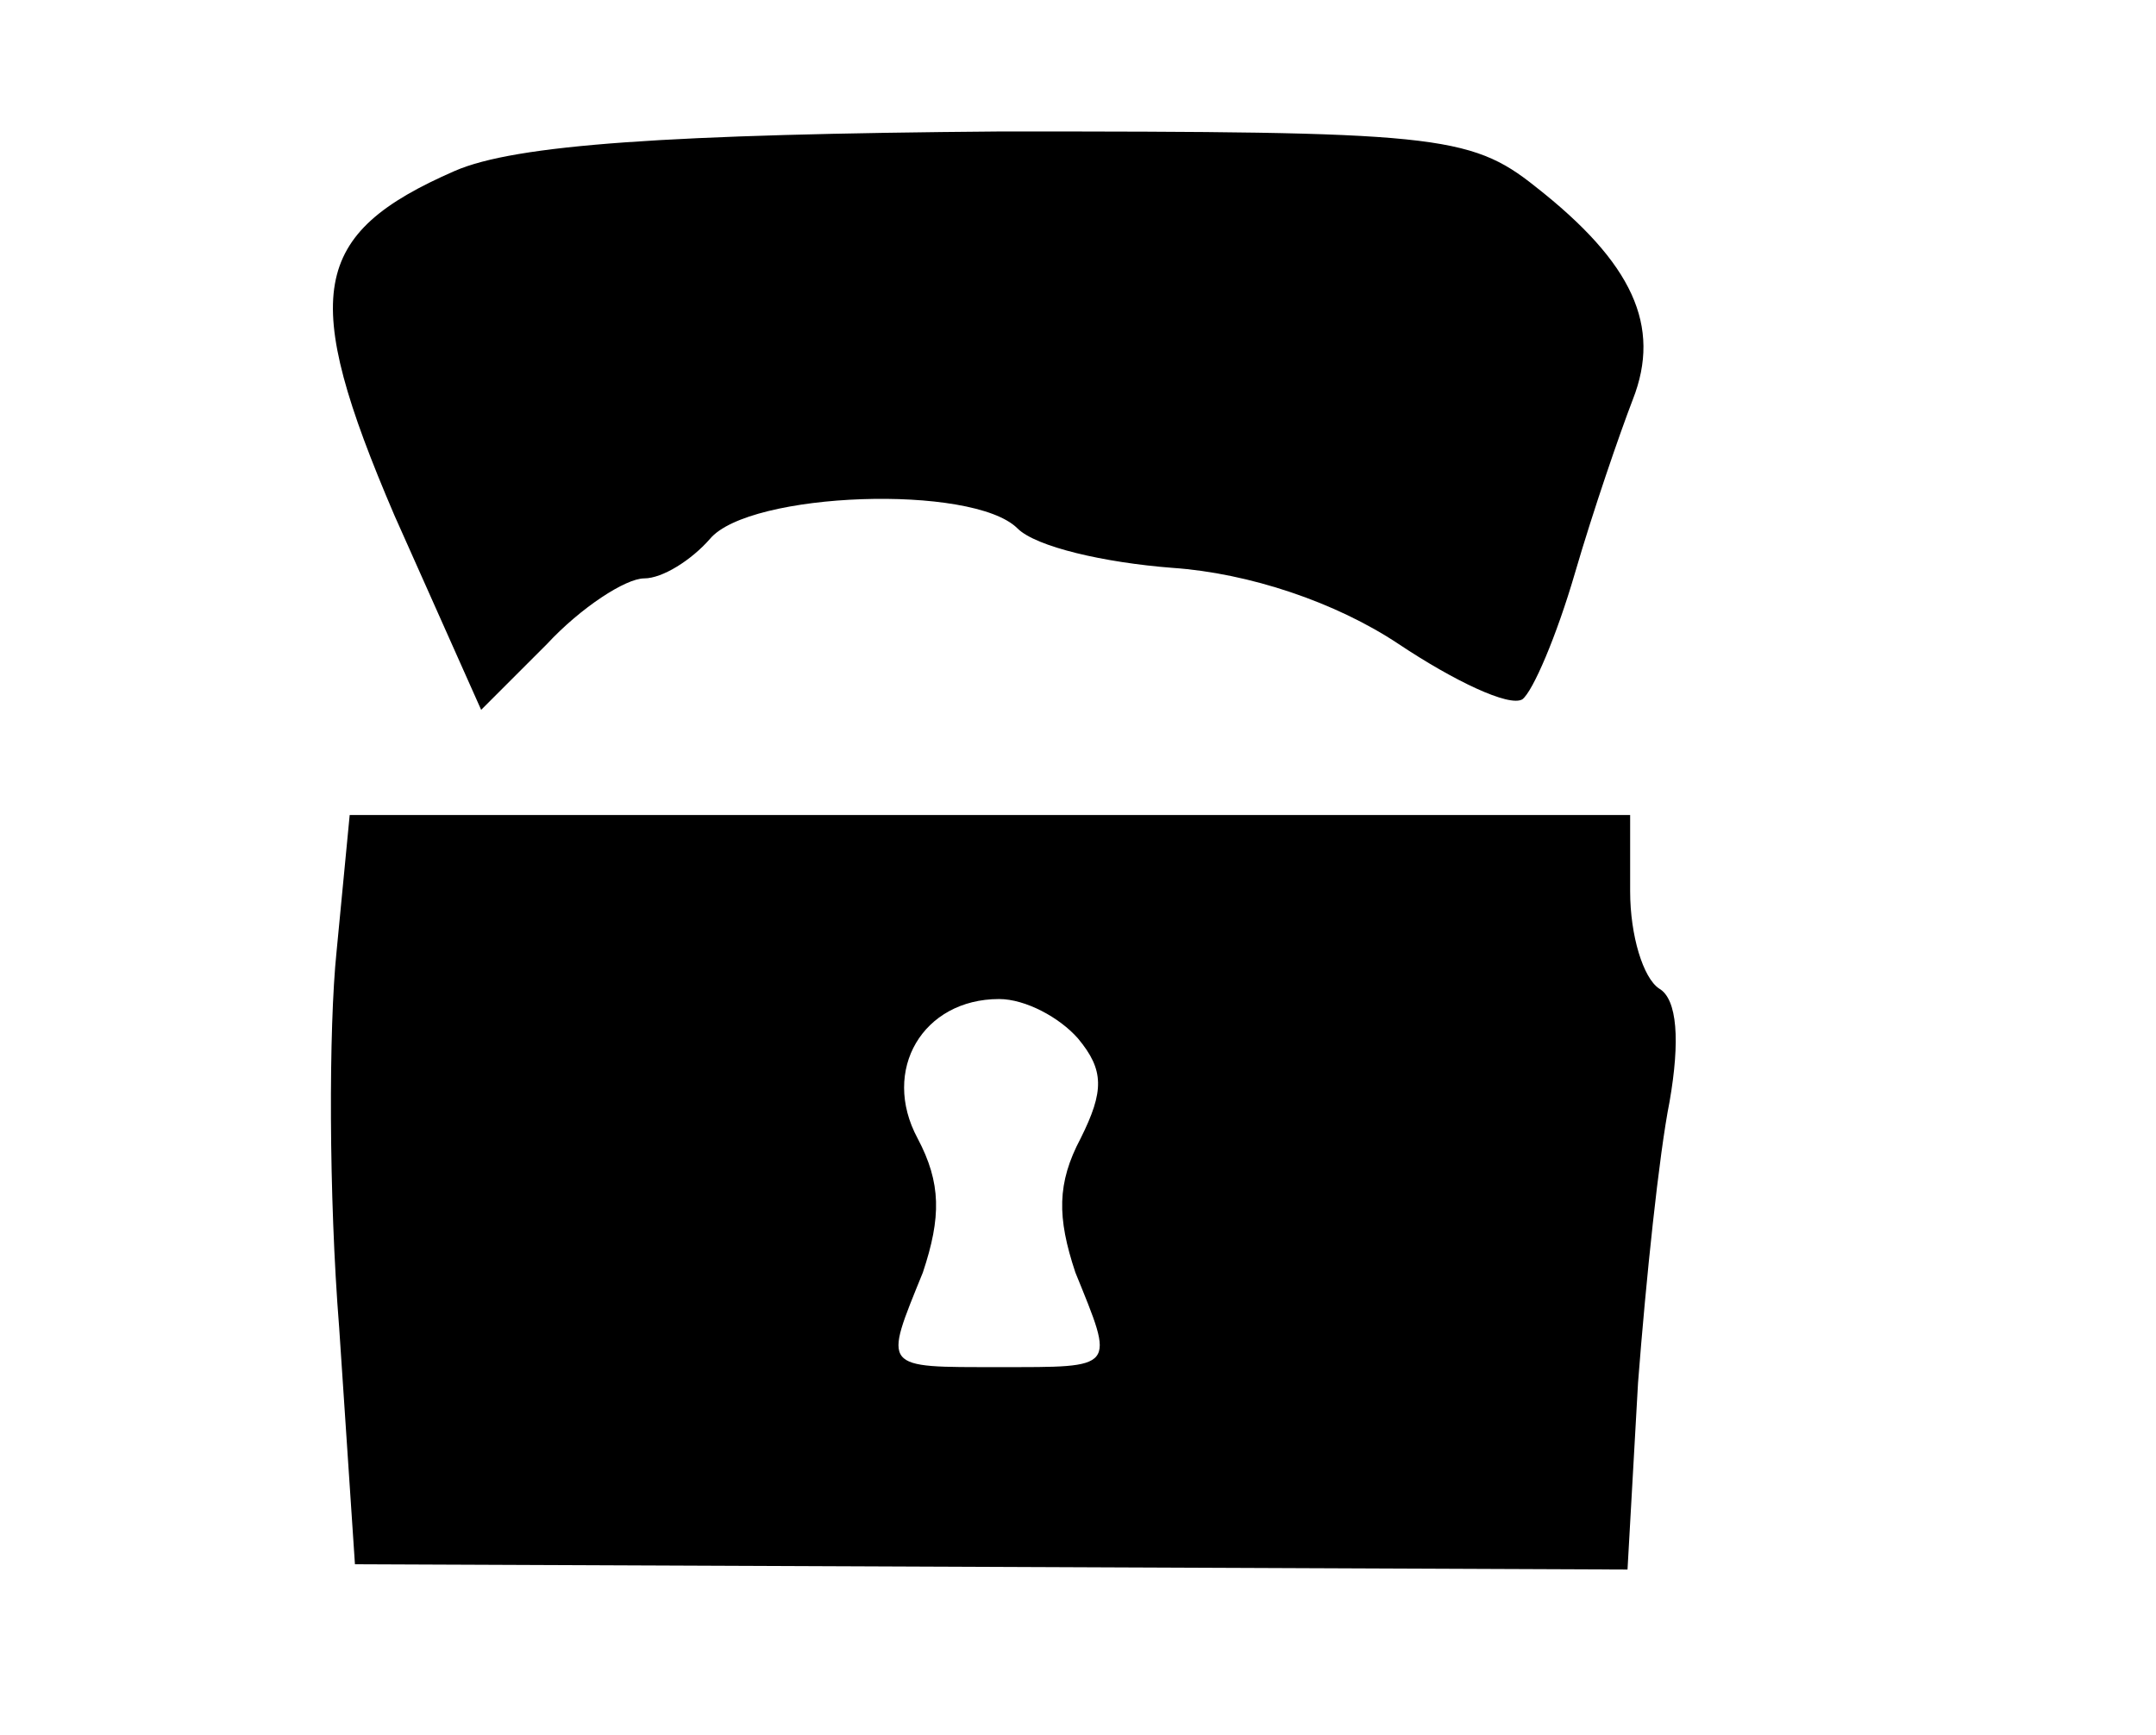 <?xml version="1.0" standalone="no"?>
<!DOCTYPE svg PUBLIC "-//W3C//DTD SVG 20010904//EN"
 "http://www.w3.org/TR/2001/REC-SVG-20010904/DTD/svg10.dtd">
<svg version="1.0" xmlns="http://www.w3.org/2000/svg"
 width="82pt" height="66pt" viewBox="0 0 82 66"
 preserveAspectRatio="xMidYMid meet">

<g transform="translate(0,66) scale(0.1,-0.1)"
fill="#000000" stroke="none">
<path d="M173 595 c-55 -24 -59 -47 -23 -131 l33 -74 25 25 c13 14 30 25 37
25 7 0 18 7 25 15 15 18 100 21 117 4 7 -7 33 -13 59 -15 29 -2 62 -13 86 -29
21 -14 42 -24 47 -21 4 3 13 24 20 48 7 24 17 53 22 66 11 28 0 52 -37 81 -25
20 -39 21 -203 21 -127 -1 -185 -5 -208 -15z"/>
<path d="M128 298 c-3 -29 -3 -93 1 -143 l6 -90 242 -1 242 -1 4 71 c3 39 8
87 12 107 4 23 3 39 -4 43 -6 4 -11 20 -11 37 l0 29 -244 0 -243 0 -5 -52z
m282 -33 c10 -12 10 -20 1 -38 -9 -17 -9 -30 -2 -51 15 -37 16 -36 -29 -36
-45 0 -44 -1 -29 36 7 21 7 34 -2 51 -14 26 2 53 31 53 10 0 23 -7 30 -15z"/>
</g>
</svg>
